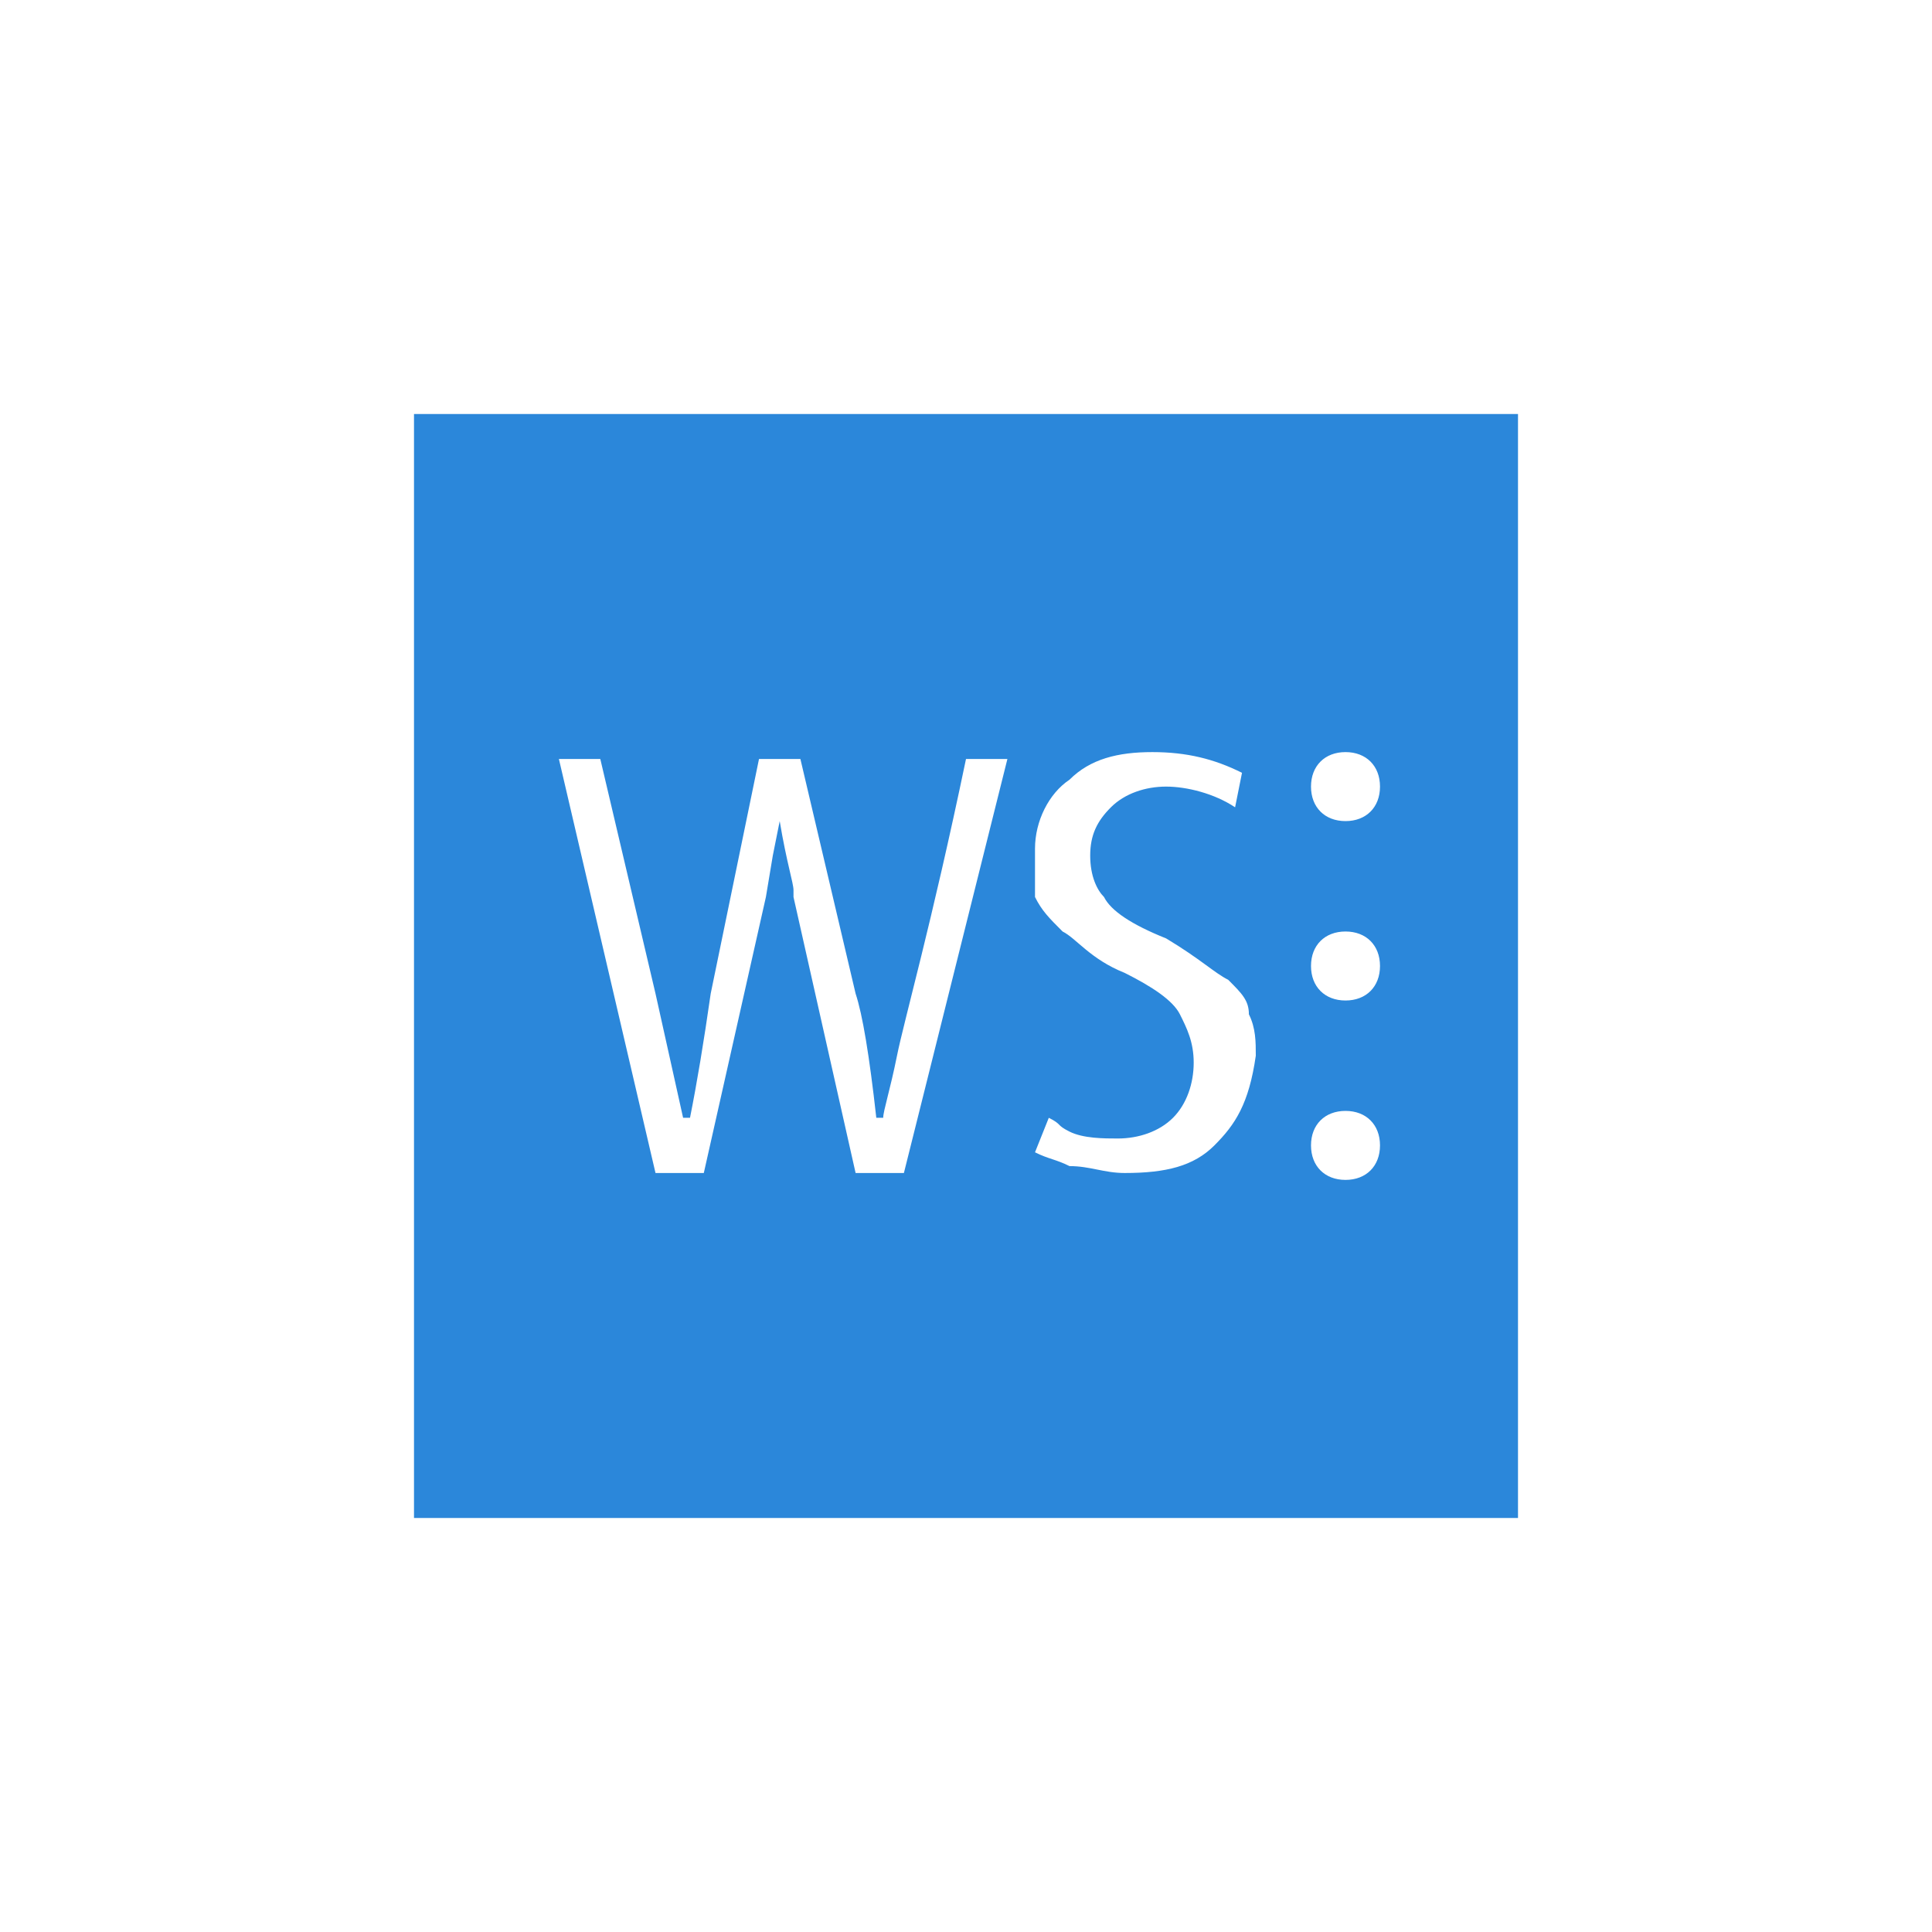 <svg xmlns="http://www.w3.org/2000/svg" viewBox="0 0 28 28"><path fill="#2b87da" d="M6 6v16h16V6H6zm7.1 11h-.7l-.9-4v-.1c0-.1-.1-.4-.2-1l-.1.5-.1.6-.9 4h-.7l-1.4-6h.6l.8 3.4.4 1.8h.1c.1-.5.2-1.1.3-1.8L11 11h.6l.8 3.4c.1.3.2.9.3 1.8h.1c0-.1.1-.4.2-.9s.5-1.9 1-4.3h.6l-1.5 6zm4.5-.4c-.3.3-.7.4-1.3.4-.3 0-.5-.1-.8-.1-.2-.1-.3-.1-.5-.2l.2-.5c.2.1.1.1.3.2.2.1.5.1.7.1.3 0 .6-.1.8-.3.2-.2.3-.5.3-.8 0-.3-.1-.5-.2-.7-.1-.2-.4-.4-.8-.6-.5-.2-.7-.5-.9-.6-.2-.2-.3-.3-.4-.5v-.7c0-.4.2-.8.5-1 .3-.3.7-.4 1.2-.4s.9.1 1.3.3l-.1.5c-.3-.2-.7-.3-1-.3-.3 0-.6.1-.8.3-.2.2-.3.4-.3.7 0 .3.1.5.2.6.1.2.4.4.9.6.5.3.7.5.9.6.2.2.3.3.3.5.1.2.1.4.1.6-.1.7-.3 1-.6 1.3zm1.9.5c-.3 0-.5-.2-.5-.5s.2-.5.5-.5.5.2.5.5-.2.5-.5.5zm0-2.6c-.3 0-.5-.2-.5-.5s.2-.5.5-.5.5.2.5.5-.2.5-.5.5zm0-2.6c-.3 0-.5-.2-.5-.5s.2-.5.5-.5.5.2.5.5-.2.5-.5.5z"/></svg>